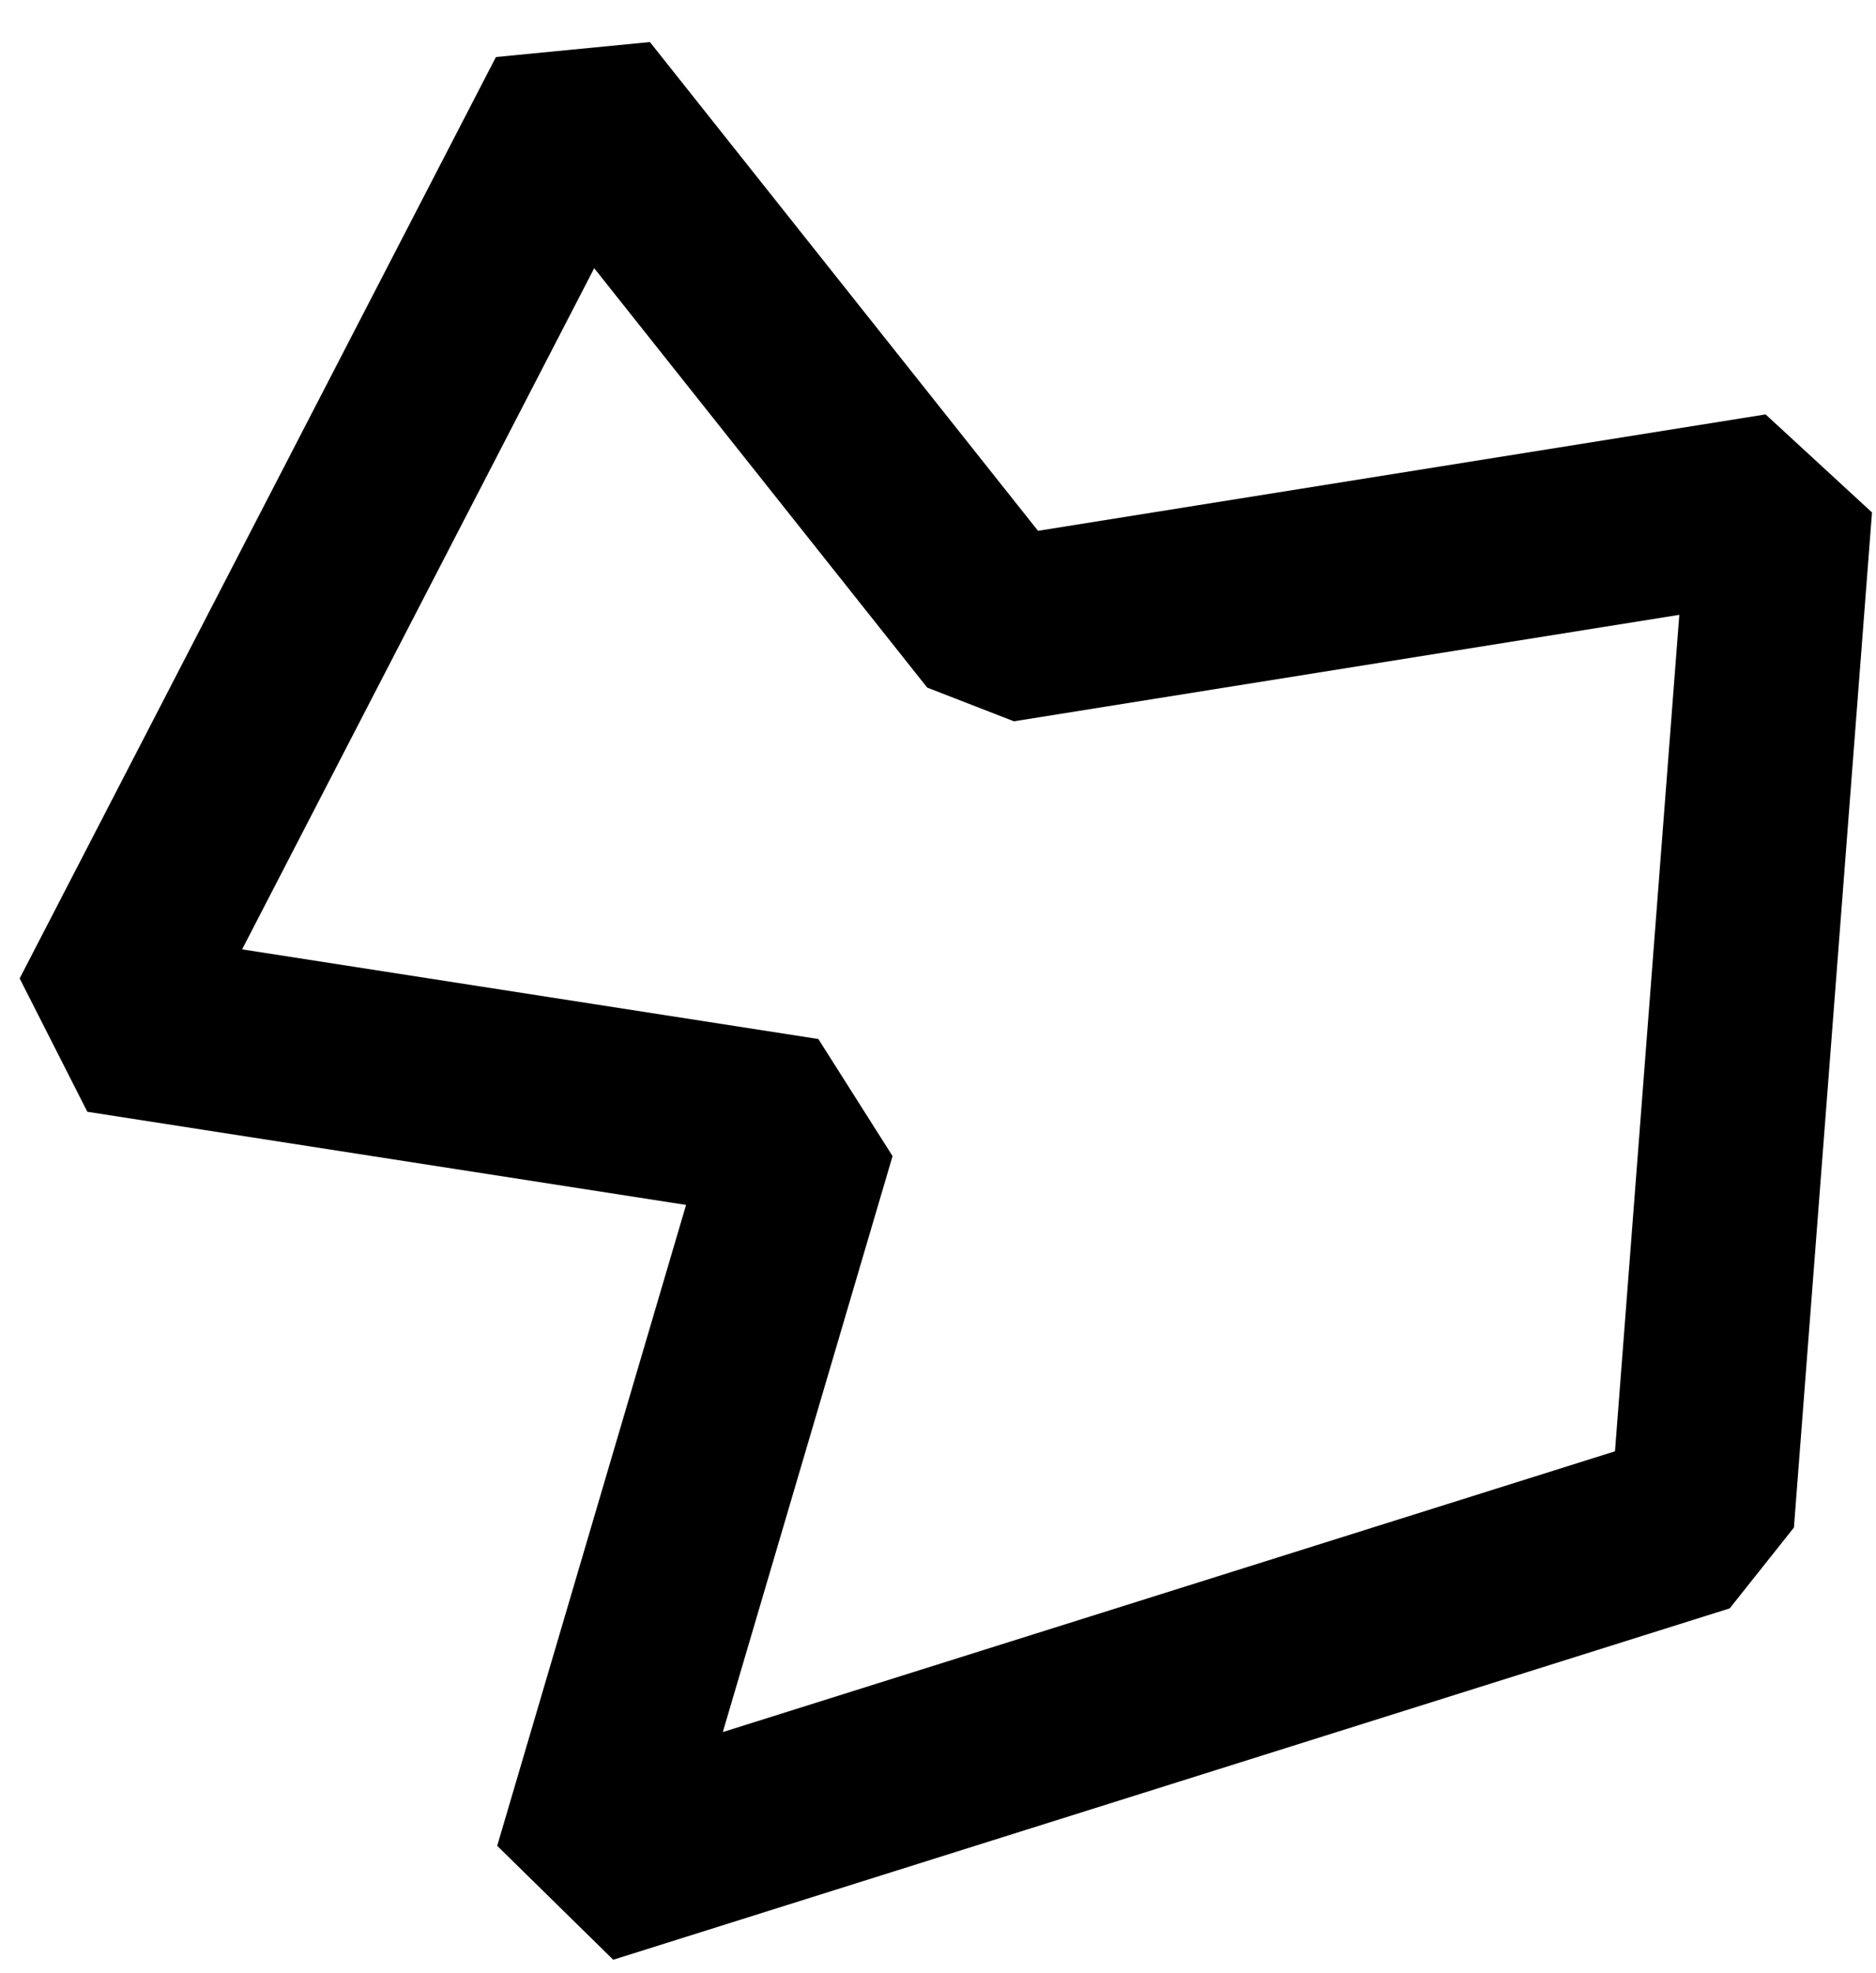 <?xml version="1.0" encoding="UTF-8" standalone="no"?>
<svg
   xmlns:dc="http://purl.org/dc/elements/1.1/"
   xmlns:cc="http://creativecommons.org/ns#"
   xmlns:rdf="http://www.w3.org/1999/02/22-rdf-syntax-ns#"
   xmlns:svg="http://www.w3.org/2000/svg"
   xmlns="http://www.w3.org/2000/svg"
   xmlns:sodipodi="http://sodipodi.sourceforge.net/DTD/sodipodi-0.dtd"
   xmlns:inkscape="http://www.inkscape.org/namespaces/inkscape"
   stroke-miterlimit="10"
   font-weight="normal"
   font-style="normal"
   font-size="12"
   version="1.1"
   id="svg9"
   sodipodi:docname="poly.svg"
   width="203.625"
   height="214.172"
   style="font-style:normal;font-weight:normal;font-size:12px;font-family:Dialog;color-interpolation:auto;fill:#000000;fill-opacity:1;stroke:#000000;stroke-width:1;stroke-linecap:square;stroke-linejoin:miter;stroke-miterlimit:10;stroke-dasharray:none;stroke-dashoffset:0;stroke-opacity:1;color-rendering:auto;image-rendering:auto;shape-rendering:auto;text-rendering:auto"
   inkscape:version="0.92.3 (2405546, 2018-03-11)">
  <sodipodi:namedview
     pagecolor="#ffffff"
     bordercolor="#666666"
     borderopacity="1"
     objecttolerance="10"
     gridtolerance="10"
     guidetolerance="10"
     inkscape:pageopacity="0"
     inkscape:pageshadow="2"
     inkscape:window-width="1107"
     inkscape:window-height="740"
     id="namedview11"
     showgrid="false"
     fit-margin-top="0"
     fit-margin-left="0"
     fit-margin-right="0"
     fit-margin-bottom="0"
     inkscape:snap-bbox="true"
     inkscape:bbox-paths="true"
     inkscape:bbox-nodes="true"
     inkscape:snap-bbox-edge-midpoints="true"
     inkscape:snap-bbox-midpoints="true"
     inkscape:zoom="1.18"
     inkscape:cx="-24.982125"
     inkscape:cy="152.74818"
     inkscape:window-x="292"
     inkscape:window-y="218"
     inkscape:window-maximized="0"
     inkscape:current-layer="svg9" />
  <!--Unicode Character 'GEAR' (U+2699)-->
  <defs
     id="genericDefs" />
  <path
     style="fill:none;stroke:#000000;stroke-width:20;stroke-linecap:butt;stroke-linejoin:bevel;stroke-miterlimit:10;stroke-dasharray:none;stroke-opacity:1"
     d="M 11.017,110.782 62.712,10.782 108.475,68.409 193.22,54.85 184.746,165.019 63.559,203.155 87.288,122.646 Z"
     id="path4597"
     inkscape:connector-curvature="0"
     sodipodi:nodetypes="cccccccc" />
</svg>
